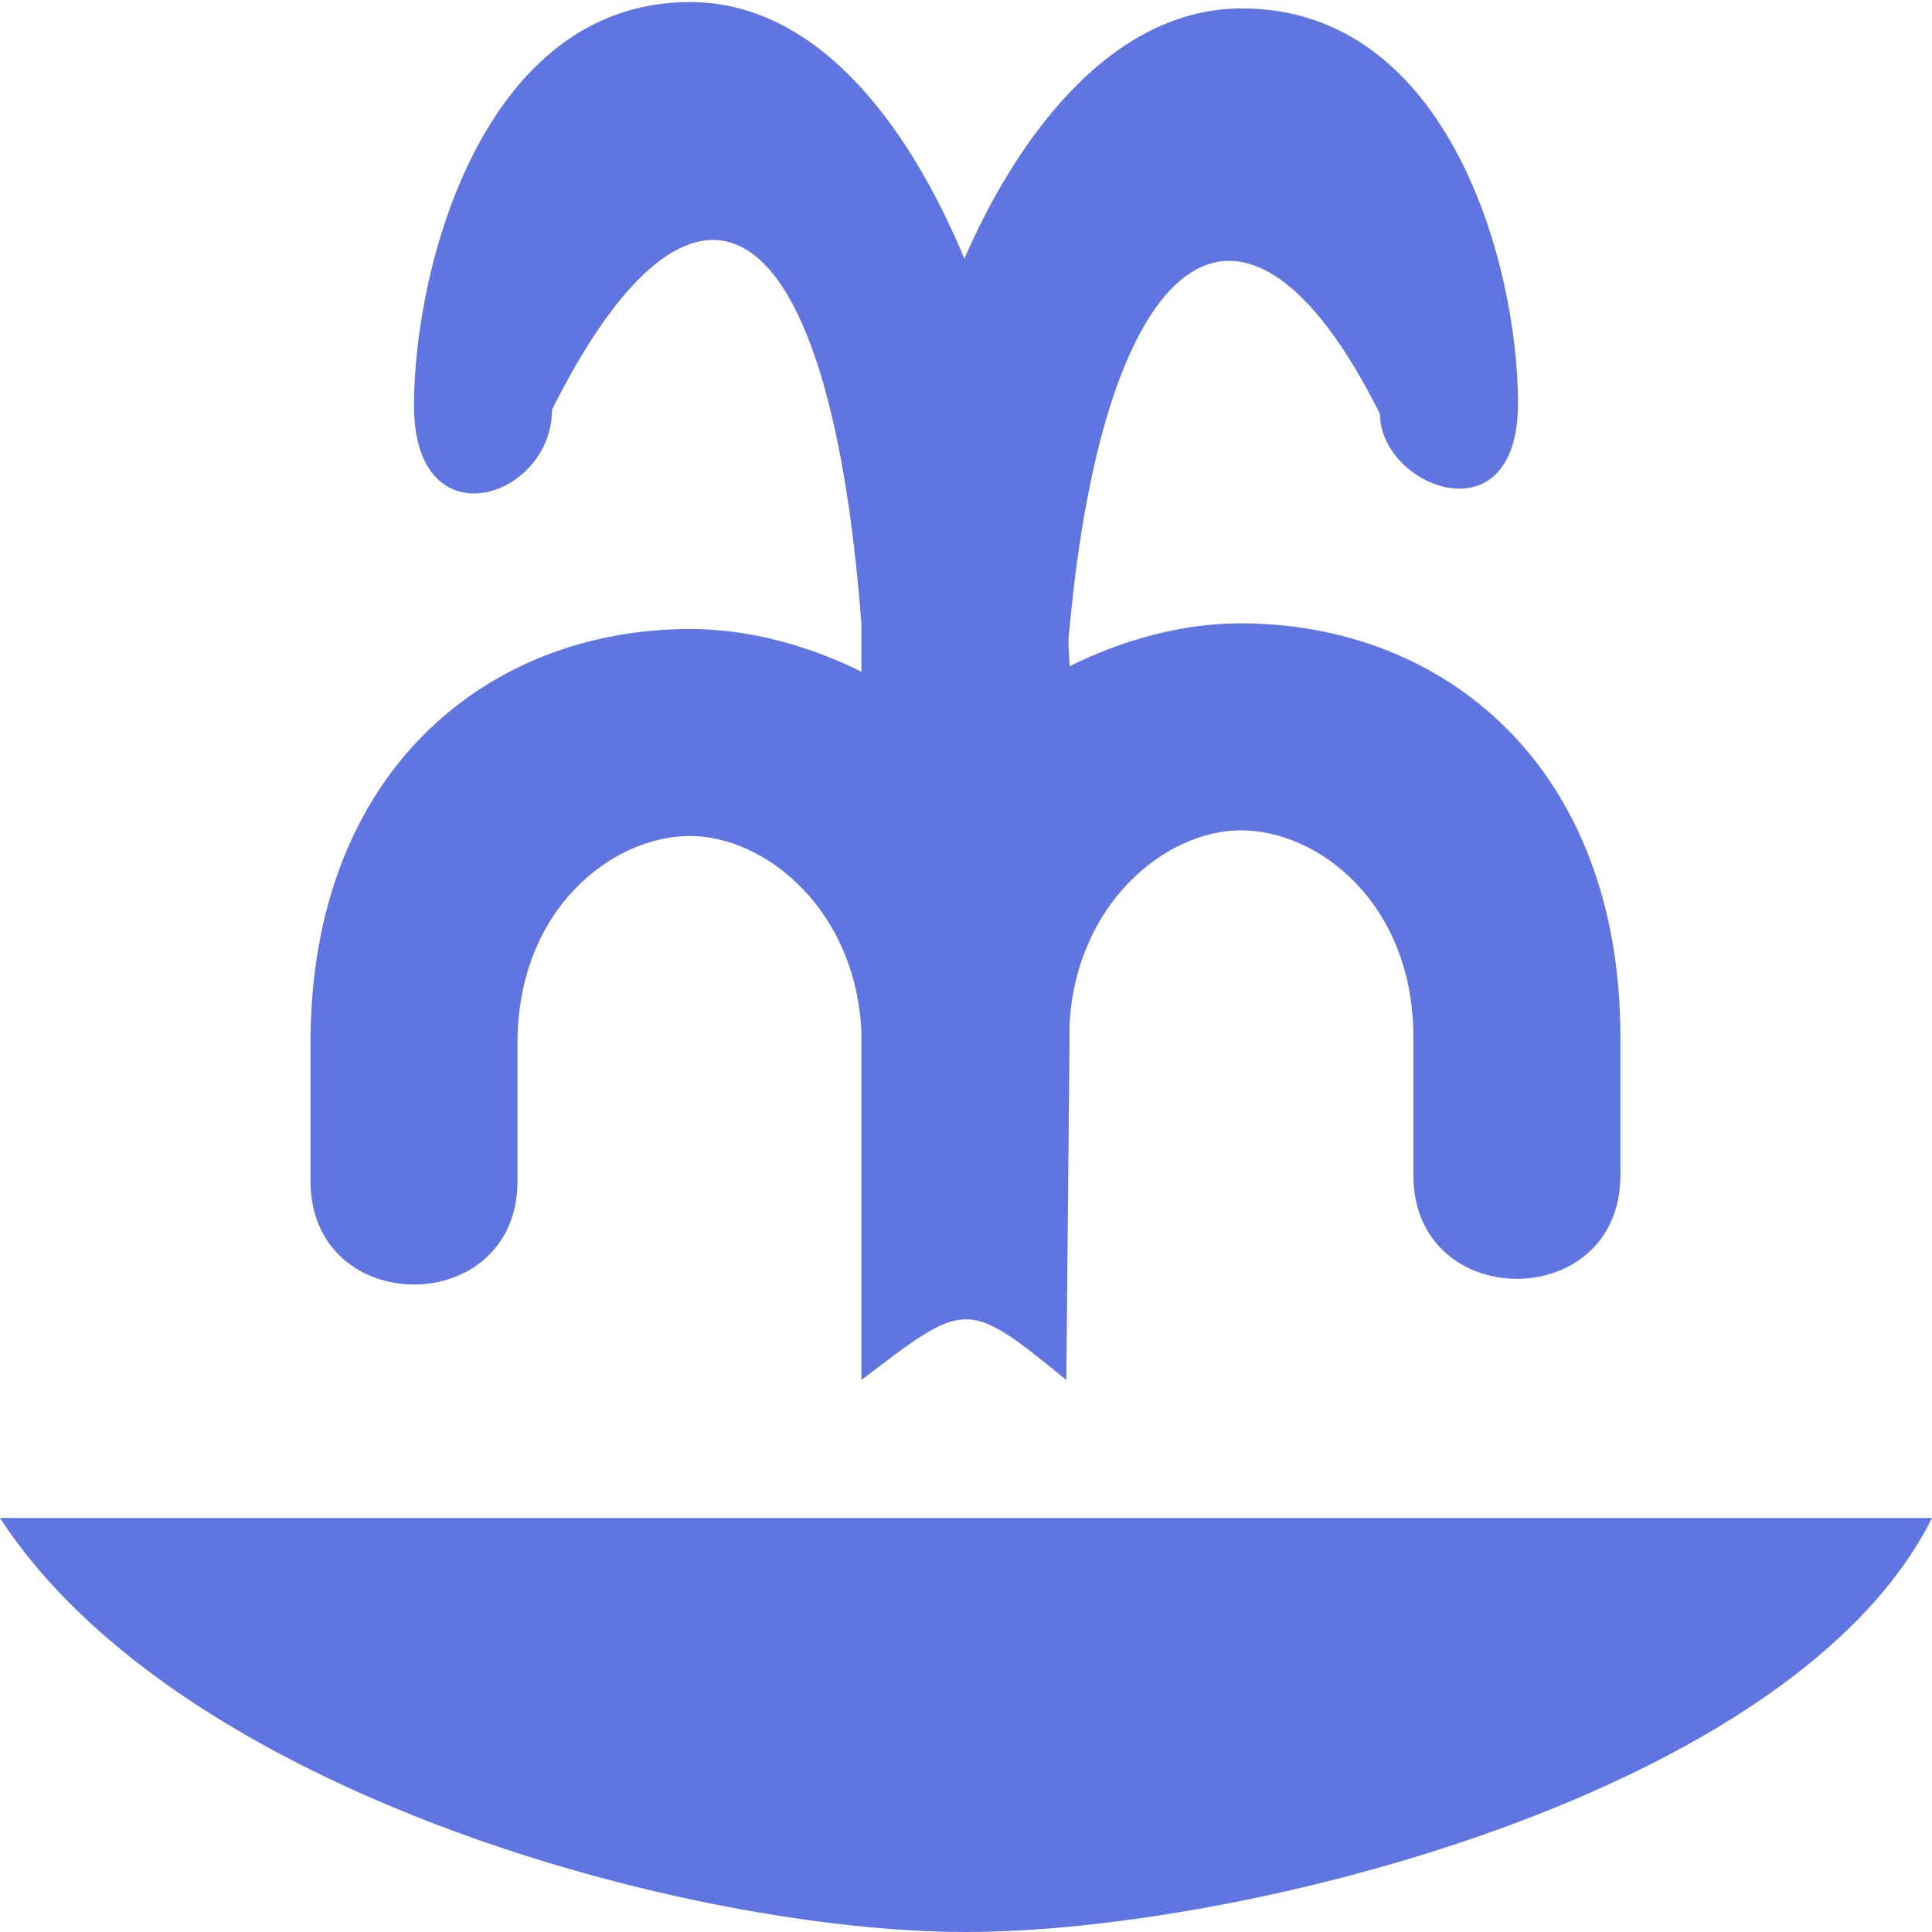 <?xml version="1.0" encoding="UTF-8" standalone="no"?>
<svg
   xmlns:dc="http://purl.org/dc/elements/1.1/"
   xmlns:cc="http://creativecommons.org/ns#"
   xmlns:rdf="http://www.w3.org/1999/02/22-rdf-syntax-ns#"
   xmlns:svg="http://www.w3.org/2000/svg"
   xmlns="http://www.w3.org/2000/svg"
   xmlns:sodipodi="http://sodipodi.sourceforge.net/DTD/sodipodi-0.dtd"
   xmlns:inkscape="http://www.inkscape.org/namespaces/inkscape"
   id="svg2"
   viewBox="0 0 14 14"
   height="100%"
   width="100%"
   version="1.1"
   inkscape:version="0.48.4 r9939"
   sodipodi:docname="fountain.svg">
  <sodipodi:namedview
     pagecolor="#ffffff"
     bordercolor="#666666"
     borderopacity="1"
     objecttolerance="10"
     gridtolerance="10"
     guidetolerance="10"
     inkscape:pageopacity="0"
     inkscape:pageshadow="2"
     inkscape:window-width="775"
     inkscape:window-height="480"
     id="namedview7"
     showgrid="false"
     inkscape:zoom="16.857143"
     inkscape:cx="7"
     inkscape:cy="7"
     inkscape:window-x="596"
     inkscape:window-y="632"
     inkscape:window-maximized="0"
     inkscape:current-layer="svg2" />
  <defs
     id="defs6" />
  <rect
     style="fill:none;stroke:none;visibility:hidden"
     id="canvas"
     y="0"
     x="0"
     height="14"
     width="14" />
  <path
     d="m 0,11 14,0 C 13,13 9,14 7,14 5,14 1.301,13 0,11 Z M 9,0.061 c -1,0 -1.675,1.035 -2.012,1.814 C 6.651,1.058 6,0.015 5,0.015 c -1.5,0 -2,1.924 -2,2.924 0,1 1,0.675 1,0.03 1,-2 2,-1.614 2.242,1.548 l 0,0.35 C 5.859,4.678 5.43,4.558 5,4.558 c -1.467,0 -2.75,1.032 -2.75,3 l 0,1 c 0,1 1.5,1 1.5,0 l 0,-1 c 0,-0.966 0.683,-1.5 1.25,-1.5 0.549,0 1.202,0.536 1.242,1.418 l 0,0.041 0,2.483 C 7,9.422 7,9.406 7.727,10 L 7.75,7.558 l 0,-0.125 C 7.791,6.553 8.443,6.017 8.992,6.017 c 0.567,0 1.25,0.534 1.25,1.5 l 0,1 c 0,1 1.5,1 1.5,0 l 0,-1 c 0,-1.968 -1.283,-3 -2.75,-3 C 8.562,4.517 8.133,4.638 7.75,4.828 7.75,4.738 7.733,4.646 7.75,4.558 8,1.814 9,1 10,3 c 0,0.528 1,0.924 1,-0.076 0,-1 -0.5,-2.863 -2,-2.863 z"
     style="fill:#576ddf;fill-opacity:0.941;fill-rule:evenodd;stroke:none;stroke-width:1px;stroke-linecap:butt;stroke-linejoin:miter;stroke-opacity:1"
     id="path4182" />
</svg>
